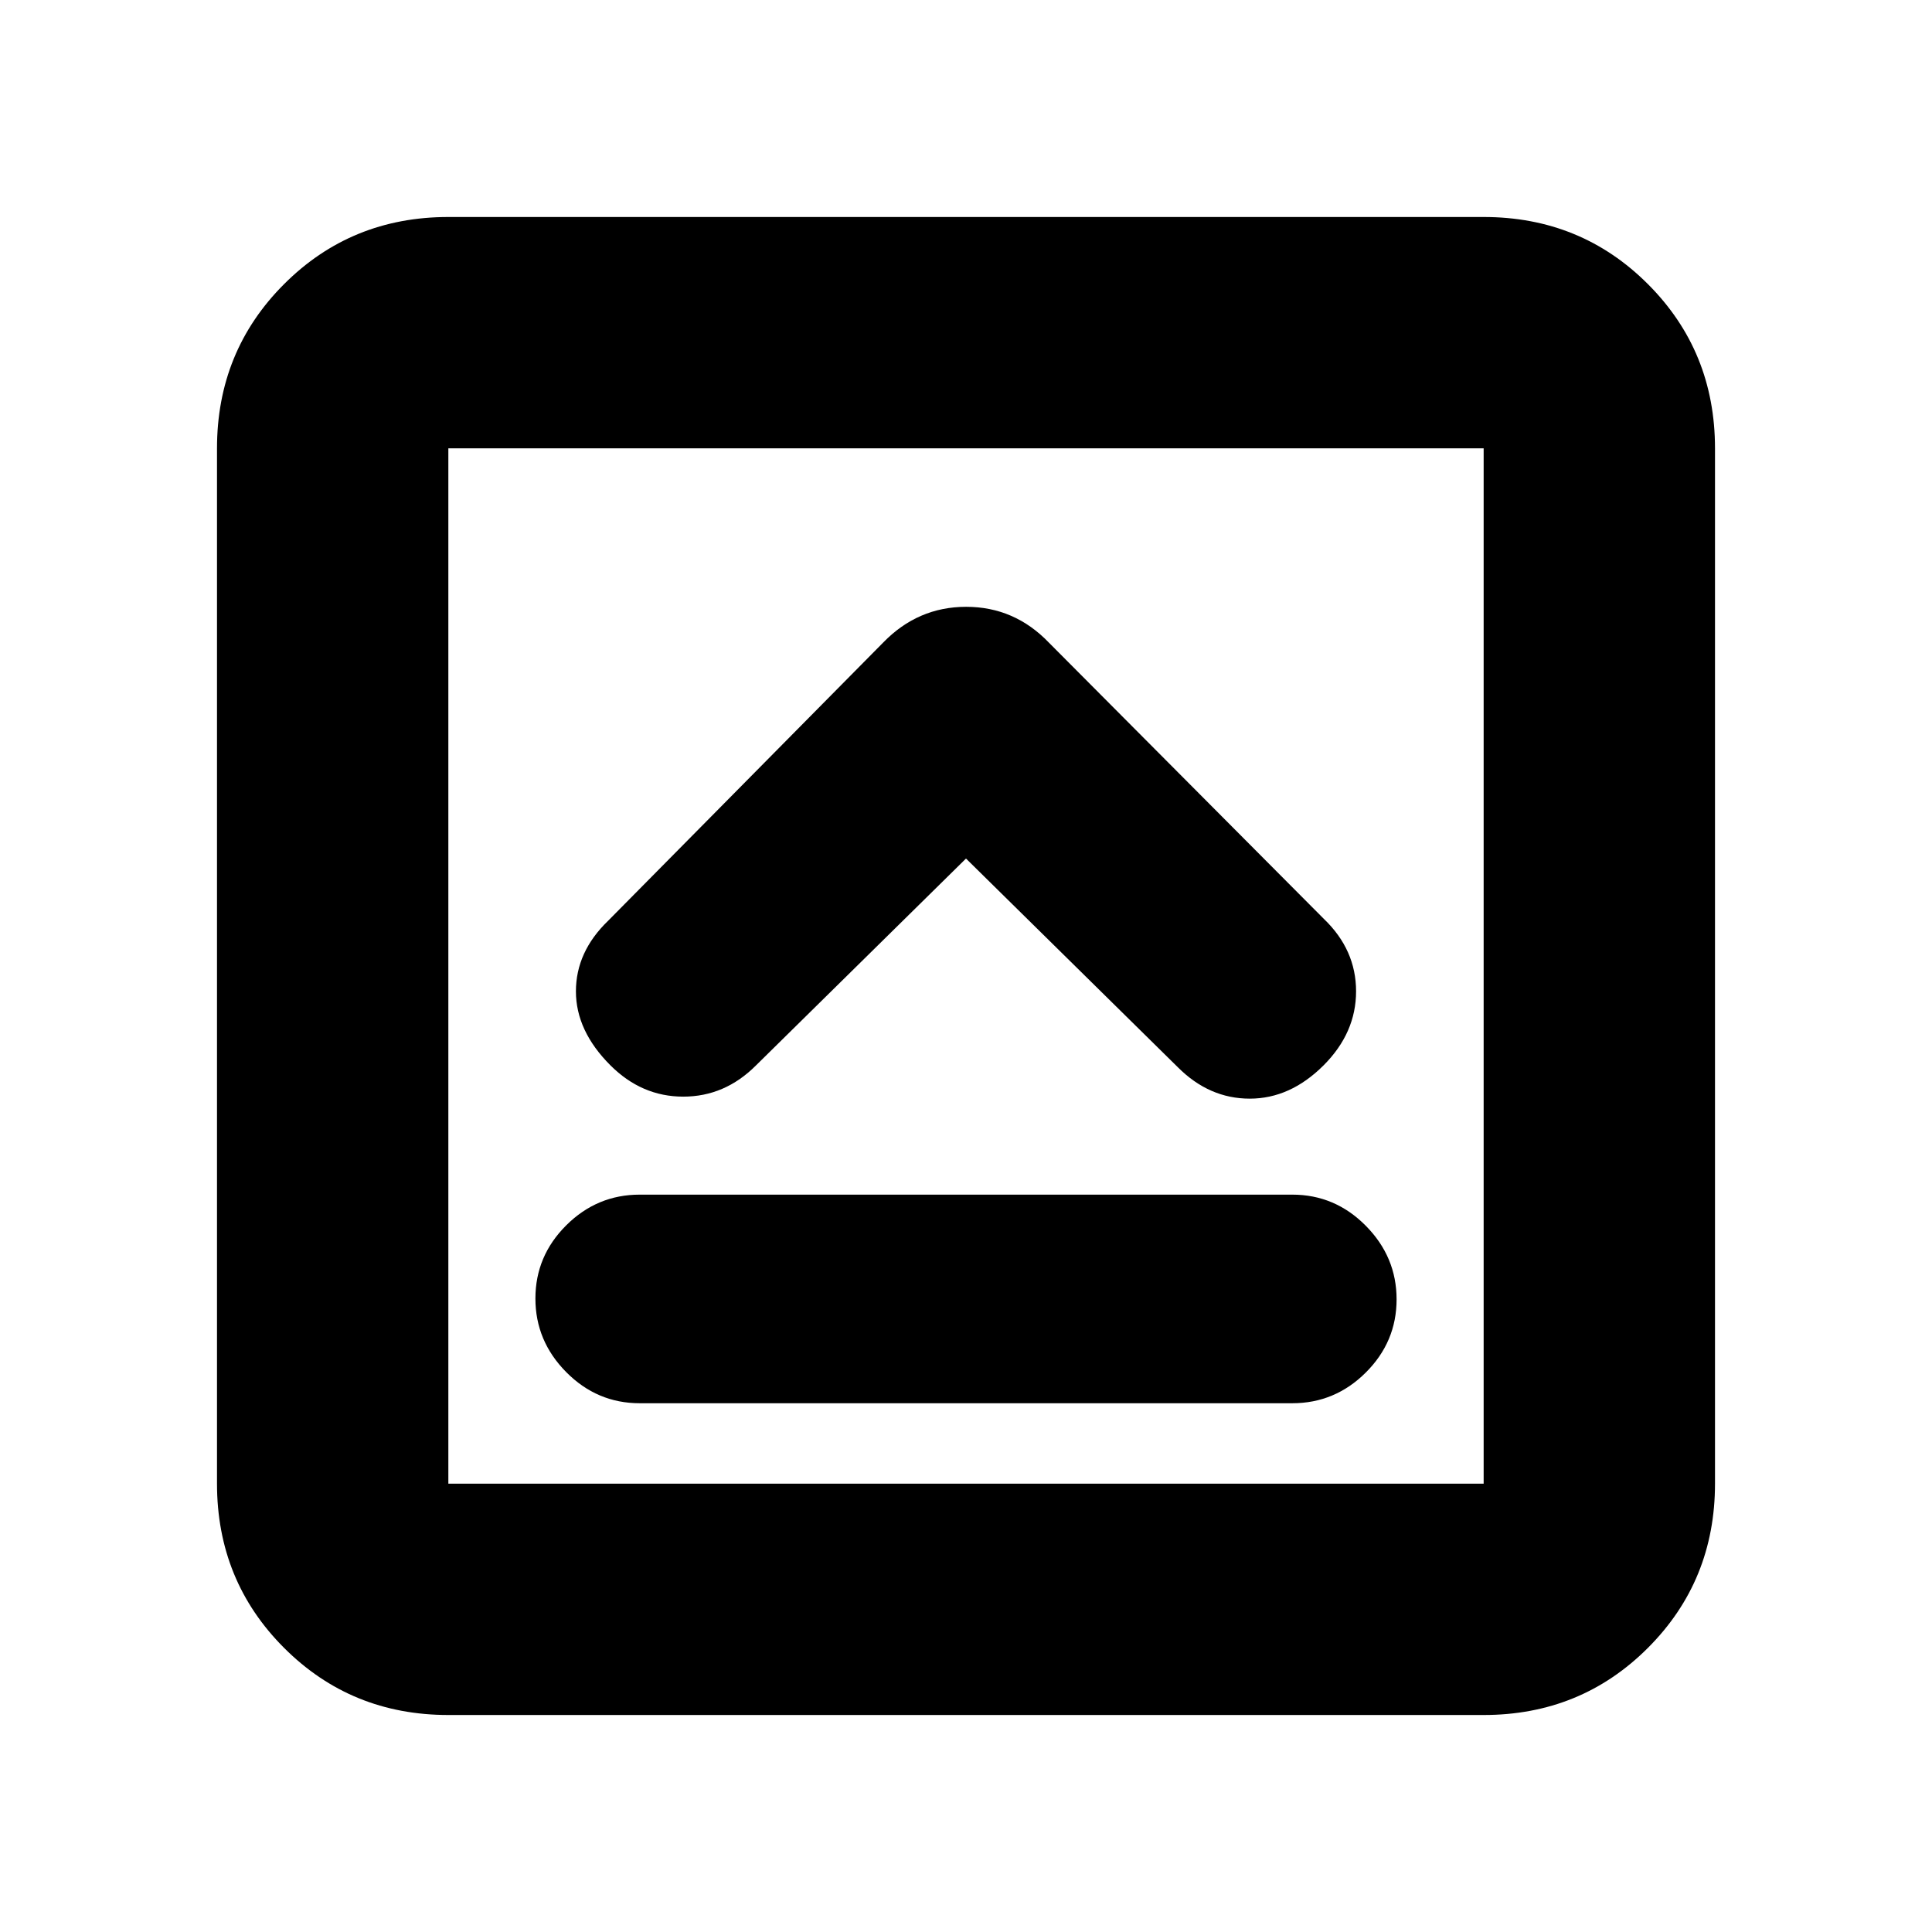 <svg xmlns="http://www.w3.org/2000/svg" height="20" viewBox="0 96 960 960" width="20"><path d="M317.87 793.261h324.26q21.205 0 36.516-15.25 15.311-15.251 15.311-36.366 0-21.115-15.311-36.576-15.311-15.46-36.516-15.46H317.87q-21.205 0-36.516 15.25t-15.311 36.365q0 21.115 15.311 36.576 15.311 15.461 36.516 15.461ZM480 522.609l105.304 103.739Q600.87 641.913 621 641.913q20.13 0 36.696-16.565 16.13-16.155 16.13-36.773 0-20.618-15.988-35.971l-136.62-137.256q-17.103-17.826-41.139-17.826t-41.297 17.826l-136.62 138.185q-15.988 15.424-15.988 35.054 0 19.631 17.13 36.761 15.566 15.565 36.196 15.565 20.63 0 36.109-15.478L480 522.609ZM222.783 948.174q-48.274 0-81.616-33.341-33.341-33.342-33.341-81.616V318.783q0-48.274 33.341-81.616 33.342-33.341 81.616-33.341h514.434q48.274 0 81.616 33.341 33.341 33.342 33.341 81.616v514.434q0 48.274-33.341 81.616-33.342 33.341-81.616 33.341H222.783Zm0-114.957h514.434V318.783H222.783v514.434Zm0-514.434v514.434-514.434Z"/></svg>